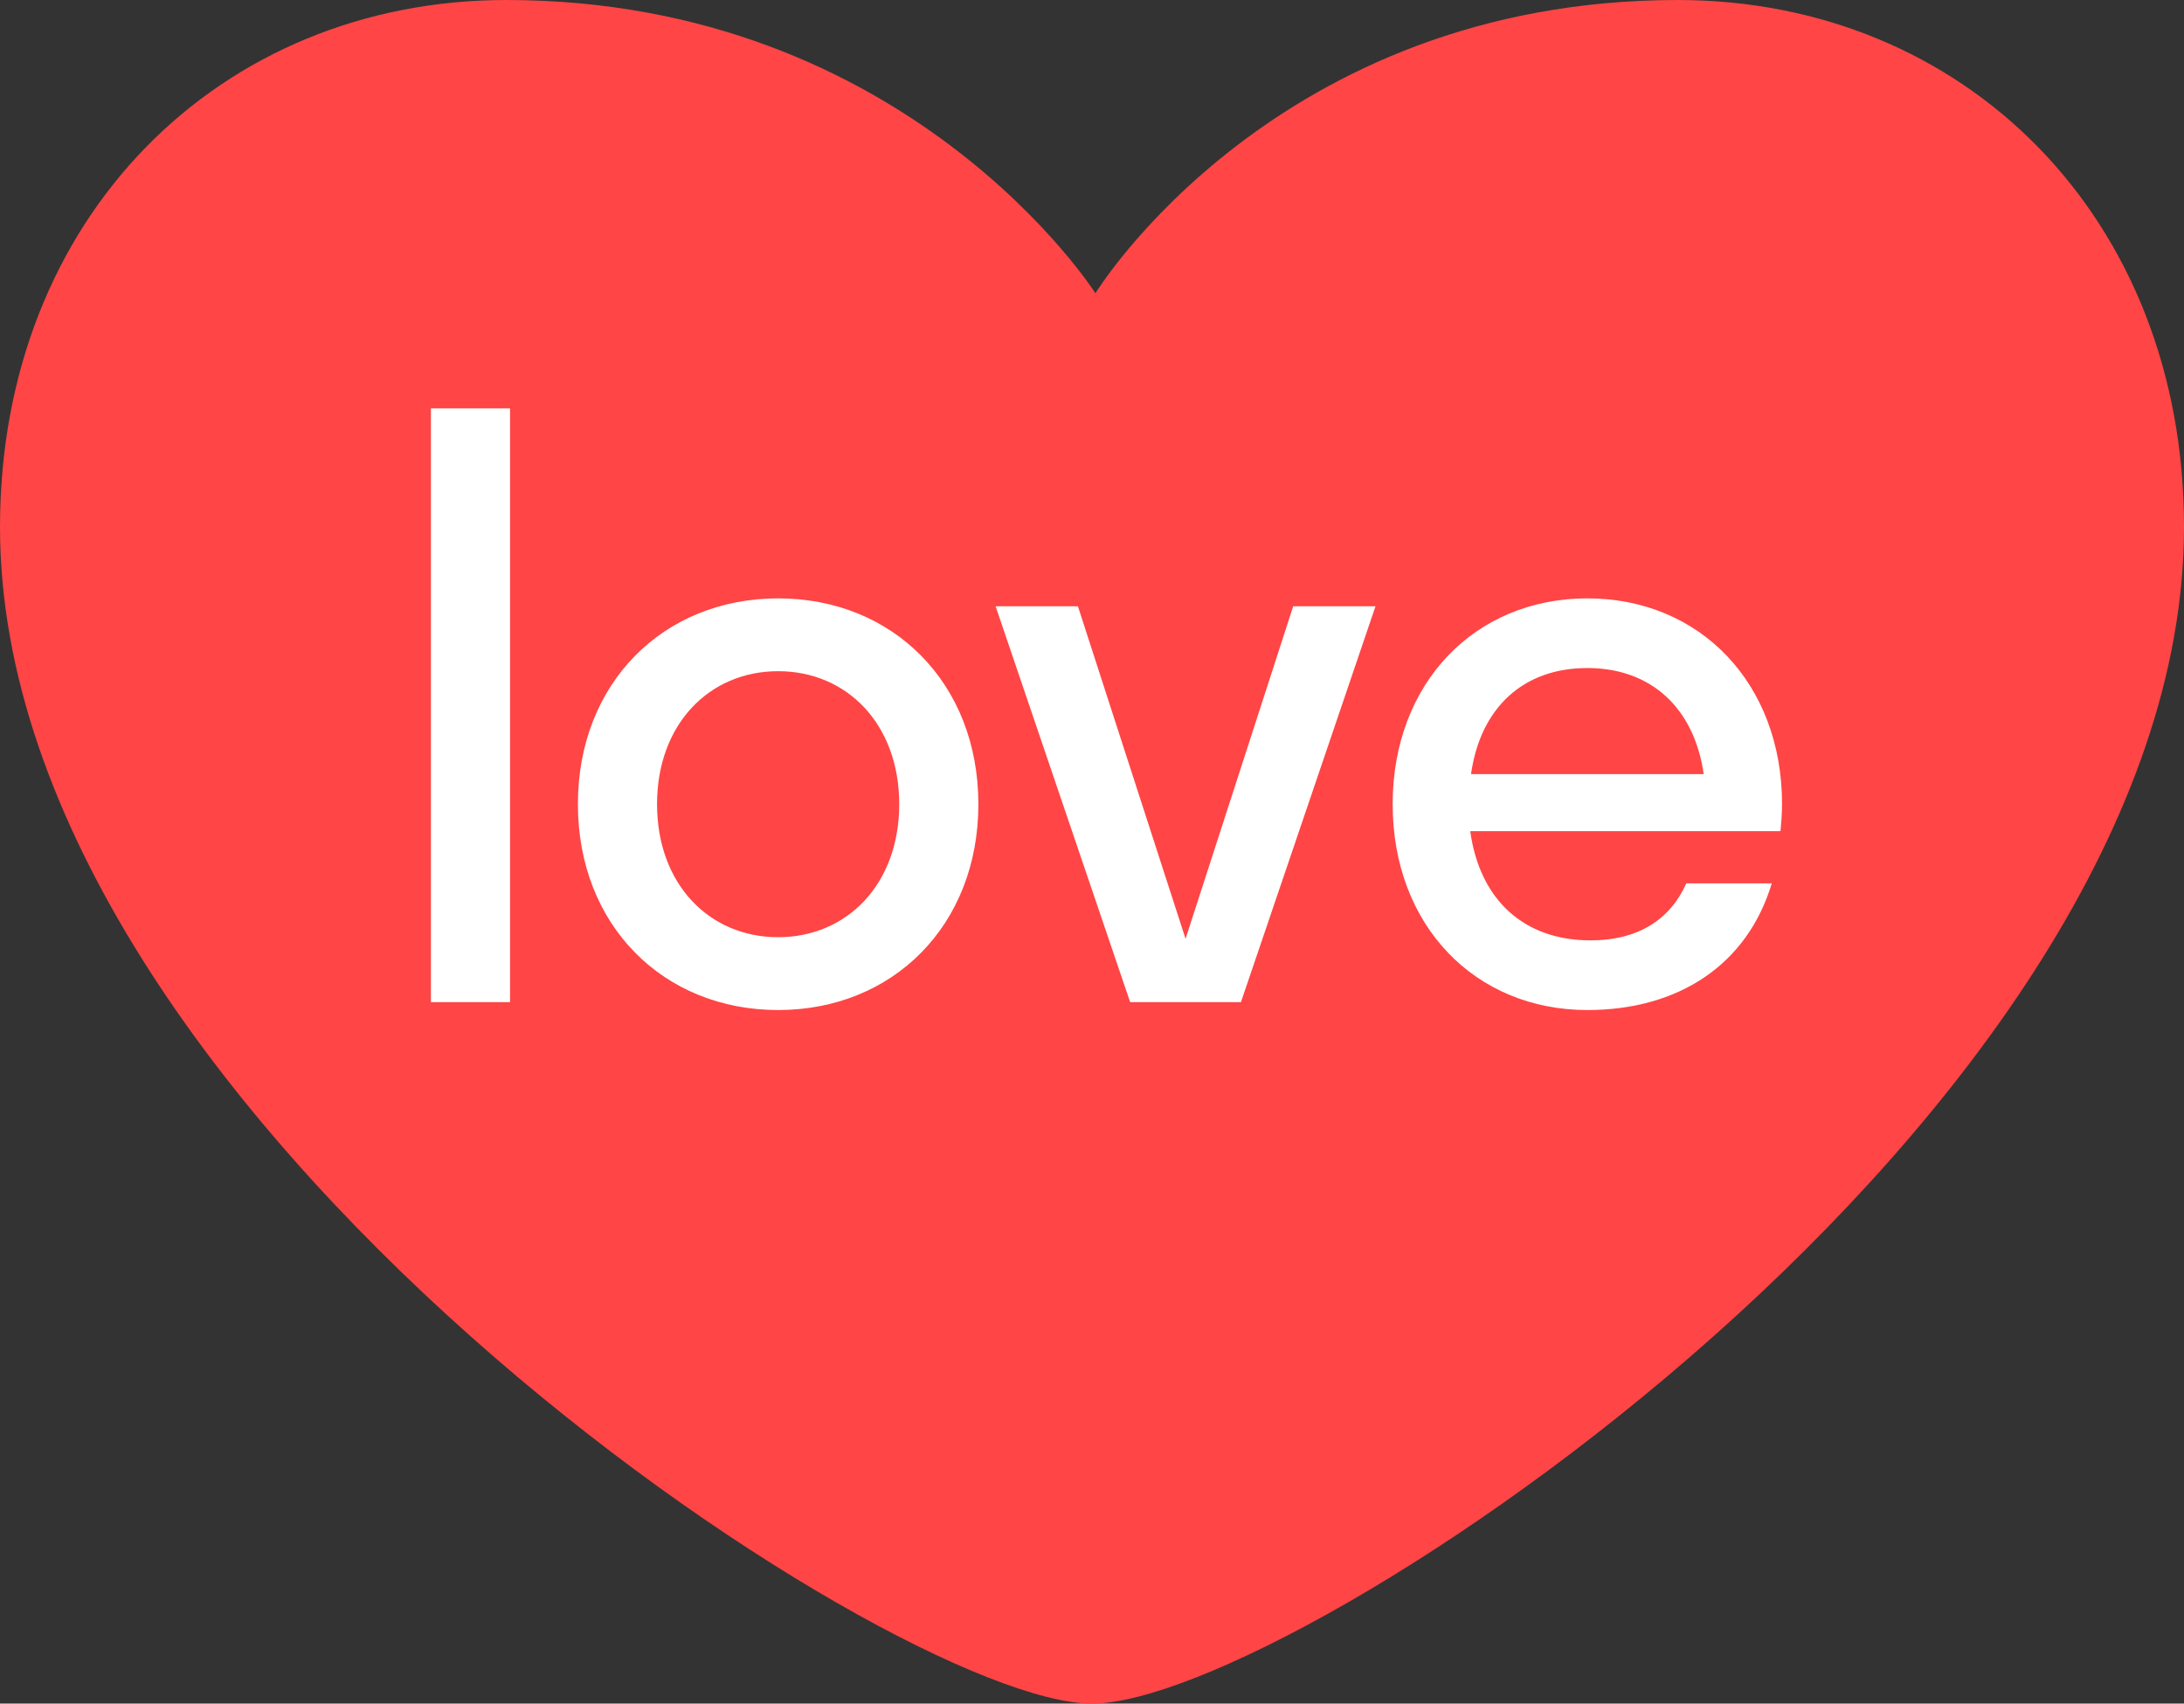 <svg width="218" height="170" fill="none" xmlns="http://www.w3.org/2000/svg"><rect width="100%" height="100%" fill="#333333" stroke="none"/><g id="Forms / Love"><path id="Vector" d="M167.472 0c-40.224 0-58.132 29.262-58.132 29.262S90.722 0 50.537 0C21.987 0 0 21.65 0 52.59 0 111.375 88.903 170 109 170c20.107 0 109-58.615 109-117.41C218.01 21.65 196.024 0 167.472 0z" fill="#FF4545"/><path id="love" d="M50.912 100V40.75h-7.9V100h7.9zm26.76.79c11.455 0 19.987-8.453 19.987-20.54s-8.532-20.54-19.987-20.54c-11.455 0-19.987 8.453-19.987 20.54s8.532 20.54 19.987 20.54zm0-7.268c-6.873 0-12.087-5.293-12.087-13.272s5.214-13.272 12.087-13.272c6.873 0 12.087 5.293 12.087 13.272s-5.214 13.272-12.087 13.272zM123.868 100l13.43-39.5h-8.216l-10.744 33.18-10.744-33.18h-8.216l13.43 39.5h11.06zm53.853-17.064c.079-.869.158-1.738.158-2.686 0-12.087-8.216-20.54-19.434-20.54-11.218 0-19.434 8.453-19.434 20.54s8.216 20.54 19.434 20.54c9.085 0 15.958-4.503 18.407-12.64h-8.532c-1.58 3.555-4.74 5.688-9.559 5.688-6.636 0-11.06-4.029-12.008-10.902h30.968zm-19.276-16.274c6.32 0 10.665 3.95 11.613 10.586h-23.226c.948-6.636 5.214-10.586 11.613-10.586z" fill="#fff"/></g></svg>